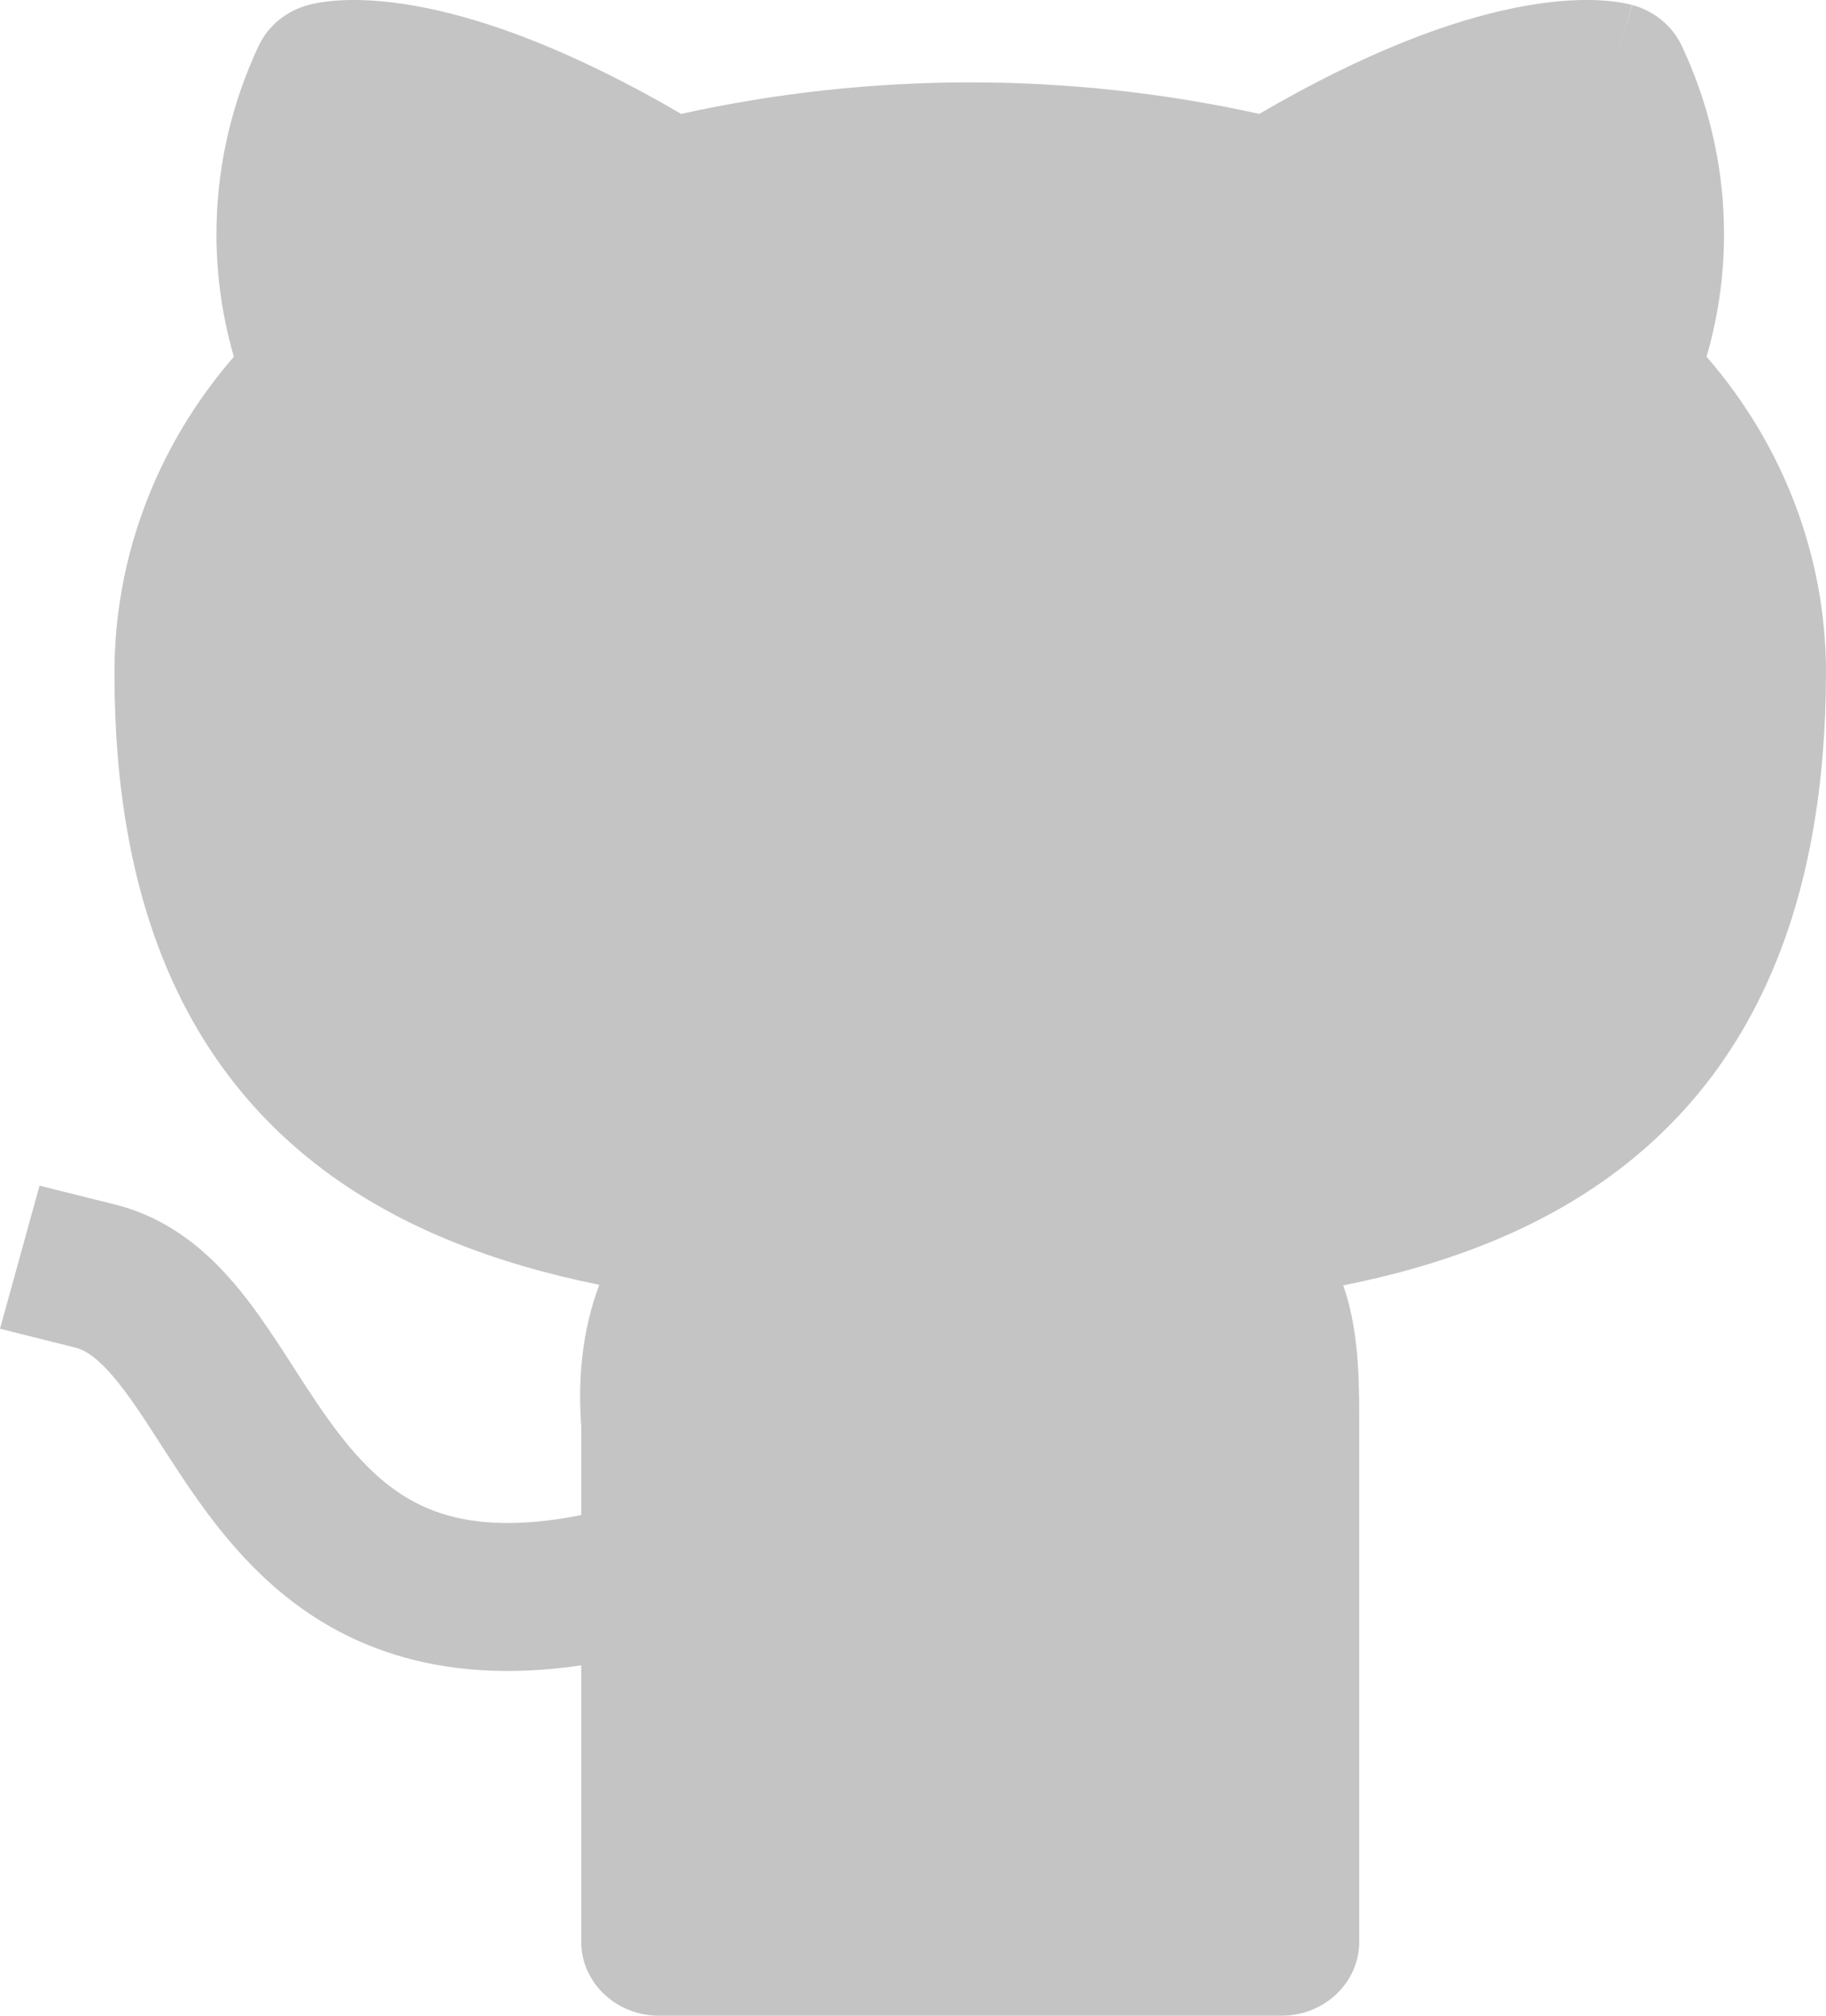 <svg width="29" height="32" viewBox="0 0 29 32" fill="none" xmlns="http://www.w3.org/2000/svg">
<path d="M19.999 1.808C16.979 1.141 13.838 1.141 10.818 1.808C9.074 0.791 7.741 0.324 6.772 0.127C6.246 0.02 5.828 -0.007 5.514 0.001C5.358 0.005 5.228 0.018 5.125 0.033C5.073 0.041 5.028 0.049 4.99 0.057C4.971 0.061 4.954 0.065 4.938 0.068L4.916 0.074L4.905 0.076L4.901 0.078L4.896 0.079C4.896 0.079 4.896 0.079 4.896 0.079C4.895 0.079 4.9 0.093 5.235 1.207L4.896 0.079C4.545 0.174 4.256 0.412 4.107 0.729C3.692 1.614 3.465 2.567 3.44 3.536C3.421 4.255 3.514 4.972 3.714 5.663C3.188 6.27 2.759 6.948 2.442 7.678C2.027 8.635 1.815 9.661 1.818 10.697C1.818 14.343 2.95 16.795 4.879 18.37C6.23 19.474 7.873 20.061 9.518 20.397C9.247 21.115 9.176 21.873 9.231 22.647V24.052C8.224 24.253 7.529 24.189 7.034 24.034C6.411 23.838 5.934 23.446 5.478 22.881C5.248 22.596 5.035 22.282 4.812 21.939L4.671 21.72C4.496 21.448 4.307 21.156 4.117 20.889C3.645 20.228 2.95 19.402 1.823 19.121L0.628 18.823L0 21.094L1.195 21.393C1.391 21.442 1.65 21.616 2.072 22.207C2.227 22.424 2.375 22.654 2.544 22.916C2.597 22.998 2.652 23.084 2.71 23.173C2.942 23.53 3.208 23.927 3.518 24.311C4.144 25.086 4.996 25.868 6.259 26.264C7.128 26.537 8.109 26.602 9.231 26.438V30.826C9.231 31.474 9.784 32 10.467 32H20.351C21.034 32 21.587 31.474 21.587 30.826V22.459C21.587 21.717 21.553 21.039 21.333 20.406C22.97 20.078 24.6 19.49 25.942 18.386C27.87 16.799 29 14.325 29 10.657V10.653C28.994 8.824 28.319 7.062 27.103 5.663C27.304 4.972 27.397 4.255 27.378 3.536C27.353 2.567 27.126 1.614 26.71 0.729C26.561 0.412 26.273 0.174 25.922 0.079L25.582 1.208C25.922 0.079 25.918 0.078 25.917 0.078L25.912 0.076L25.902 0.074L25.88 0.068C25.864 0.064 25.846 0.061 25.827 0.057C25.789 0.049 25.745 0.041 25.693 0.033C25.59 0.018 25.46 0.005 25.303 0.001C24.989 -0.007 24.572 0.02 24.045 0.127C23.076 0.324 21.743 0.791 19.999 1.808Z" fill="#C4C4C4"/>
</svg>
